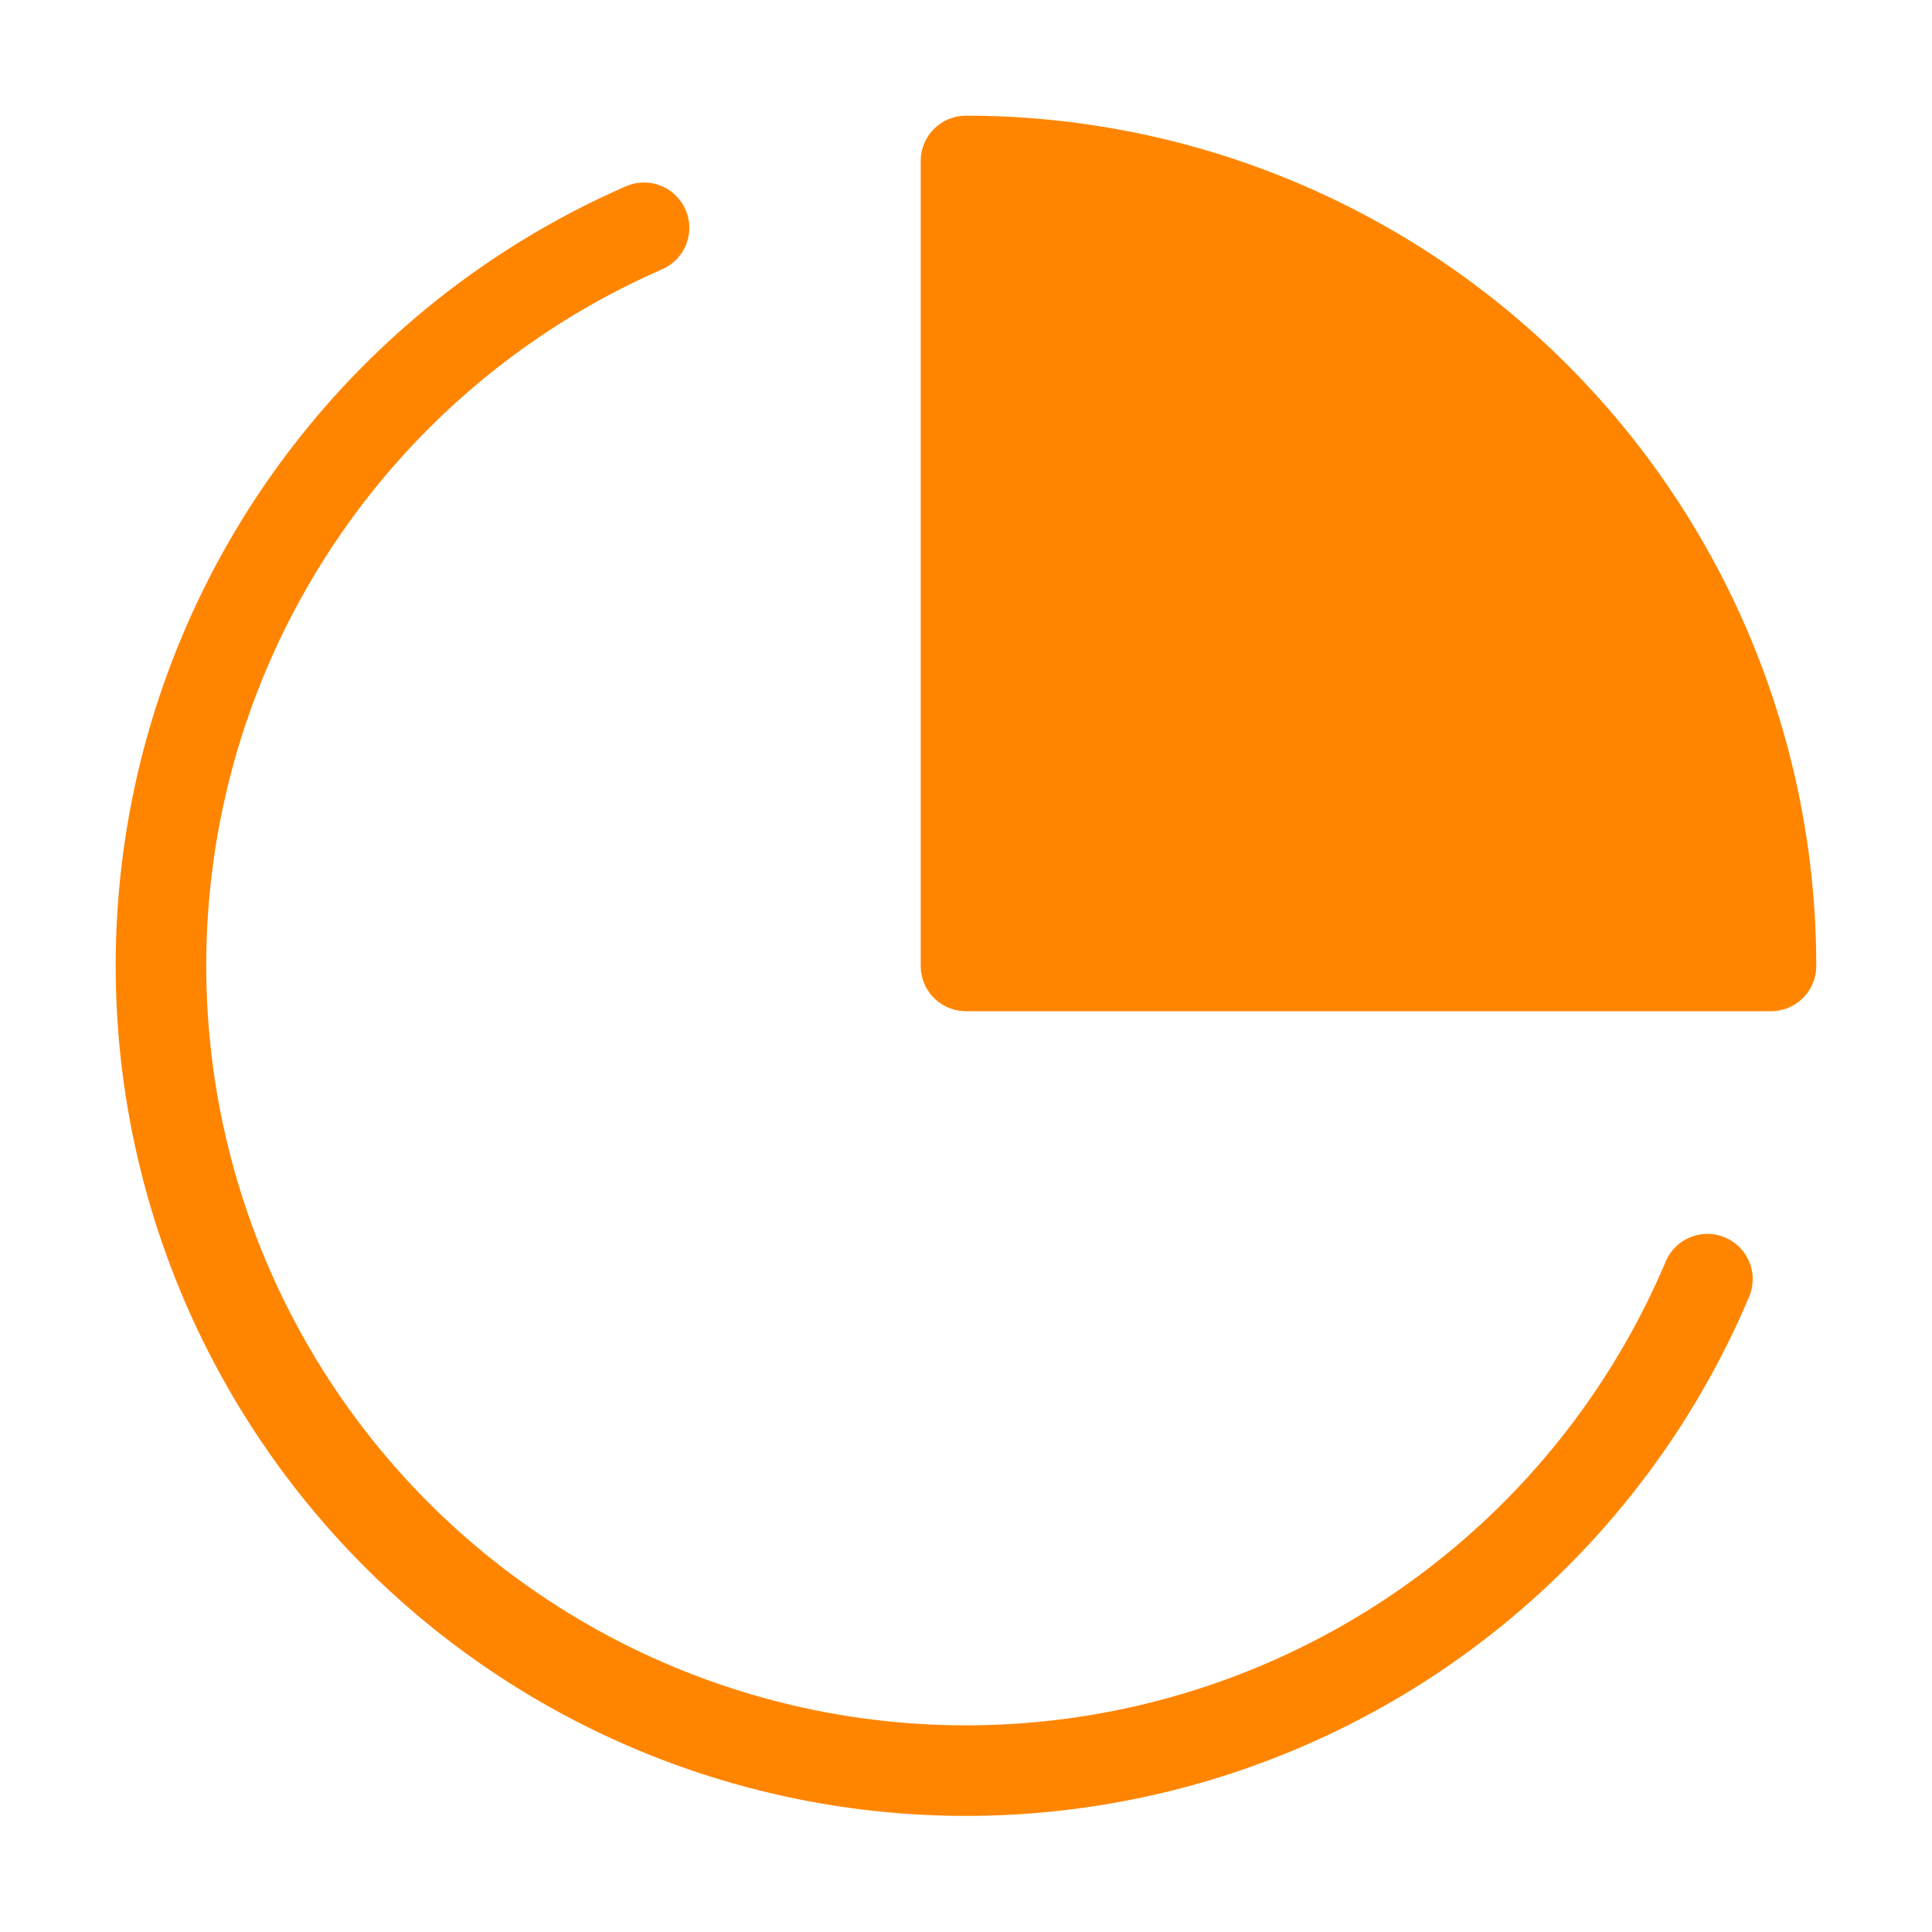 <svg width="32" height="32" viewBox="0 0 32 32" fill="none" xmlns="http://www.w3.org/2000/svg">
<path d="M28.28 21.187C27.432 23.193 26.105 24.96 24.416 26.335C22.727 27.71 20.726 28.65 18.59 29.073C16.453 29.496 14.246 29.39 12.16 28.762C10.074 28.135 8.174 27.007 6.625 25.476C5.076 23.944 3.926 22.057 3.275 19.979C2.624 17.9 2.493 15.694 2.891 13.553C3.29 11.412 4.207 9.401 5.563 7.696C6.918 5.991 8.67 4.645 10.667 3.773" stroke="#FF8500" stroke-width="1.5" stroke-linecap="round" stroke-linejoin="round"/>
<path d="M29.333 15.999C29.333 14.248 28.988 12.515 28.318 10.897C27.648 9.279 26.666 7.809 25.428 6.571C24.19 5.333 22.72 4.351 21.102 3.681C19.485 3.011 17.751 2.666 16 2.666V15.999H29.333Z" fill="#FF8500" stroke="#FF8500" stroke-width="1.5" stroke-linecap="round" stroke-linejoin="round"/>
</svg>
